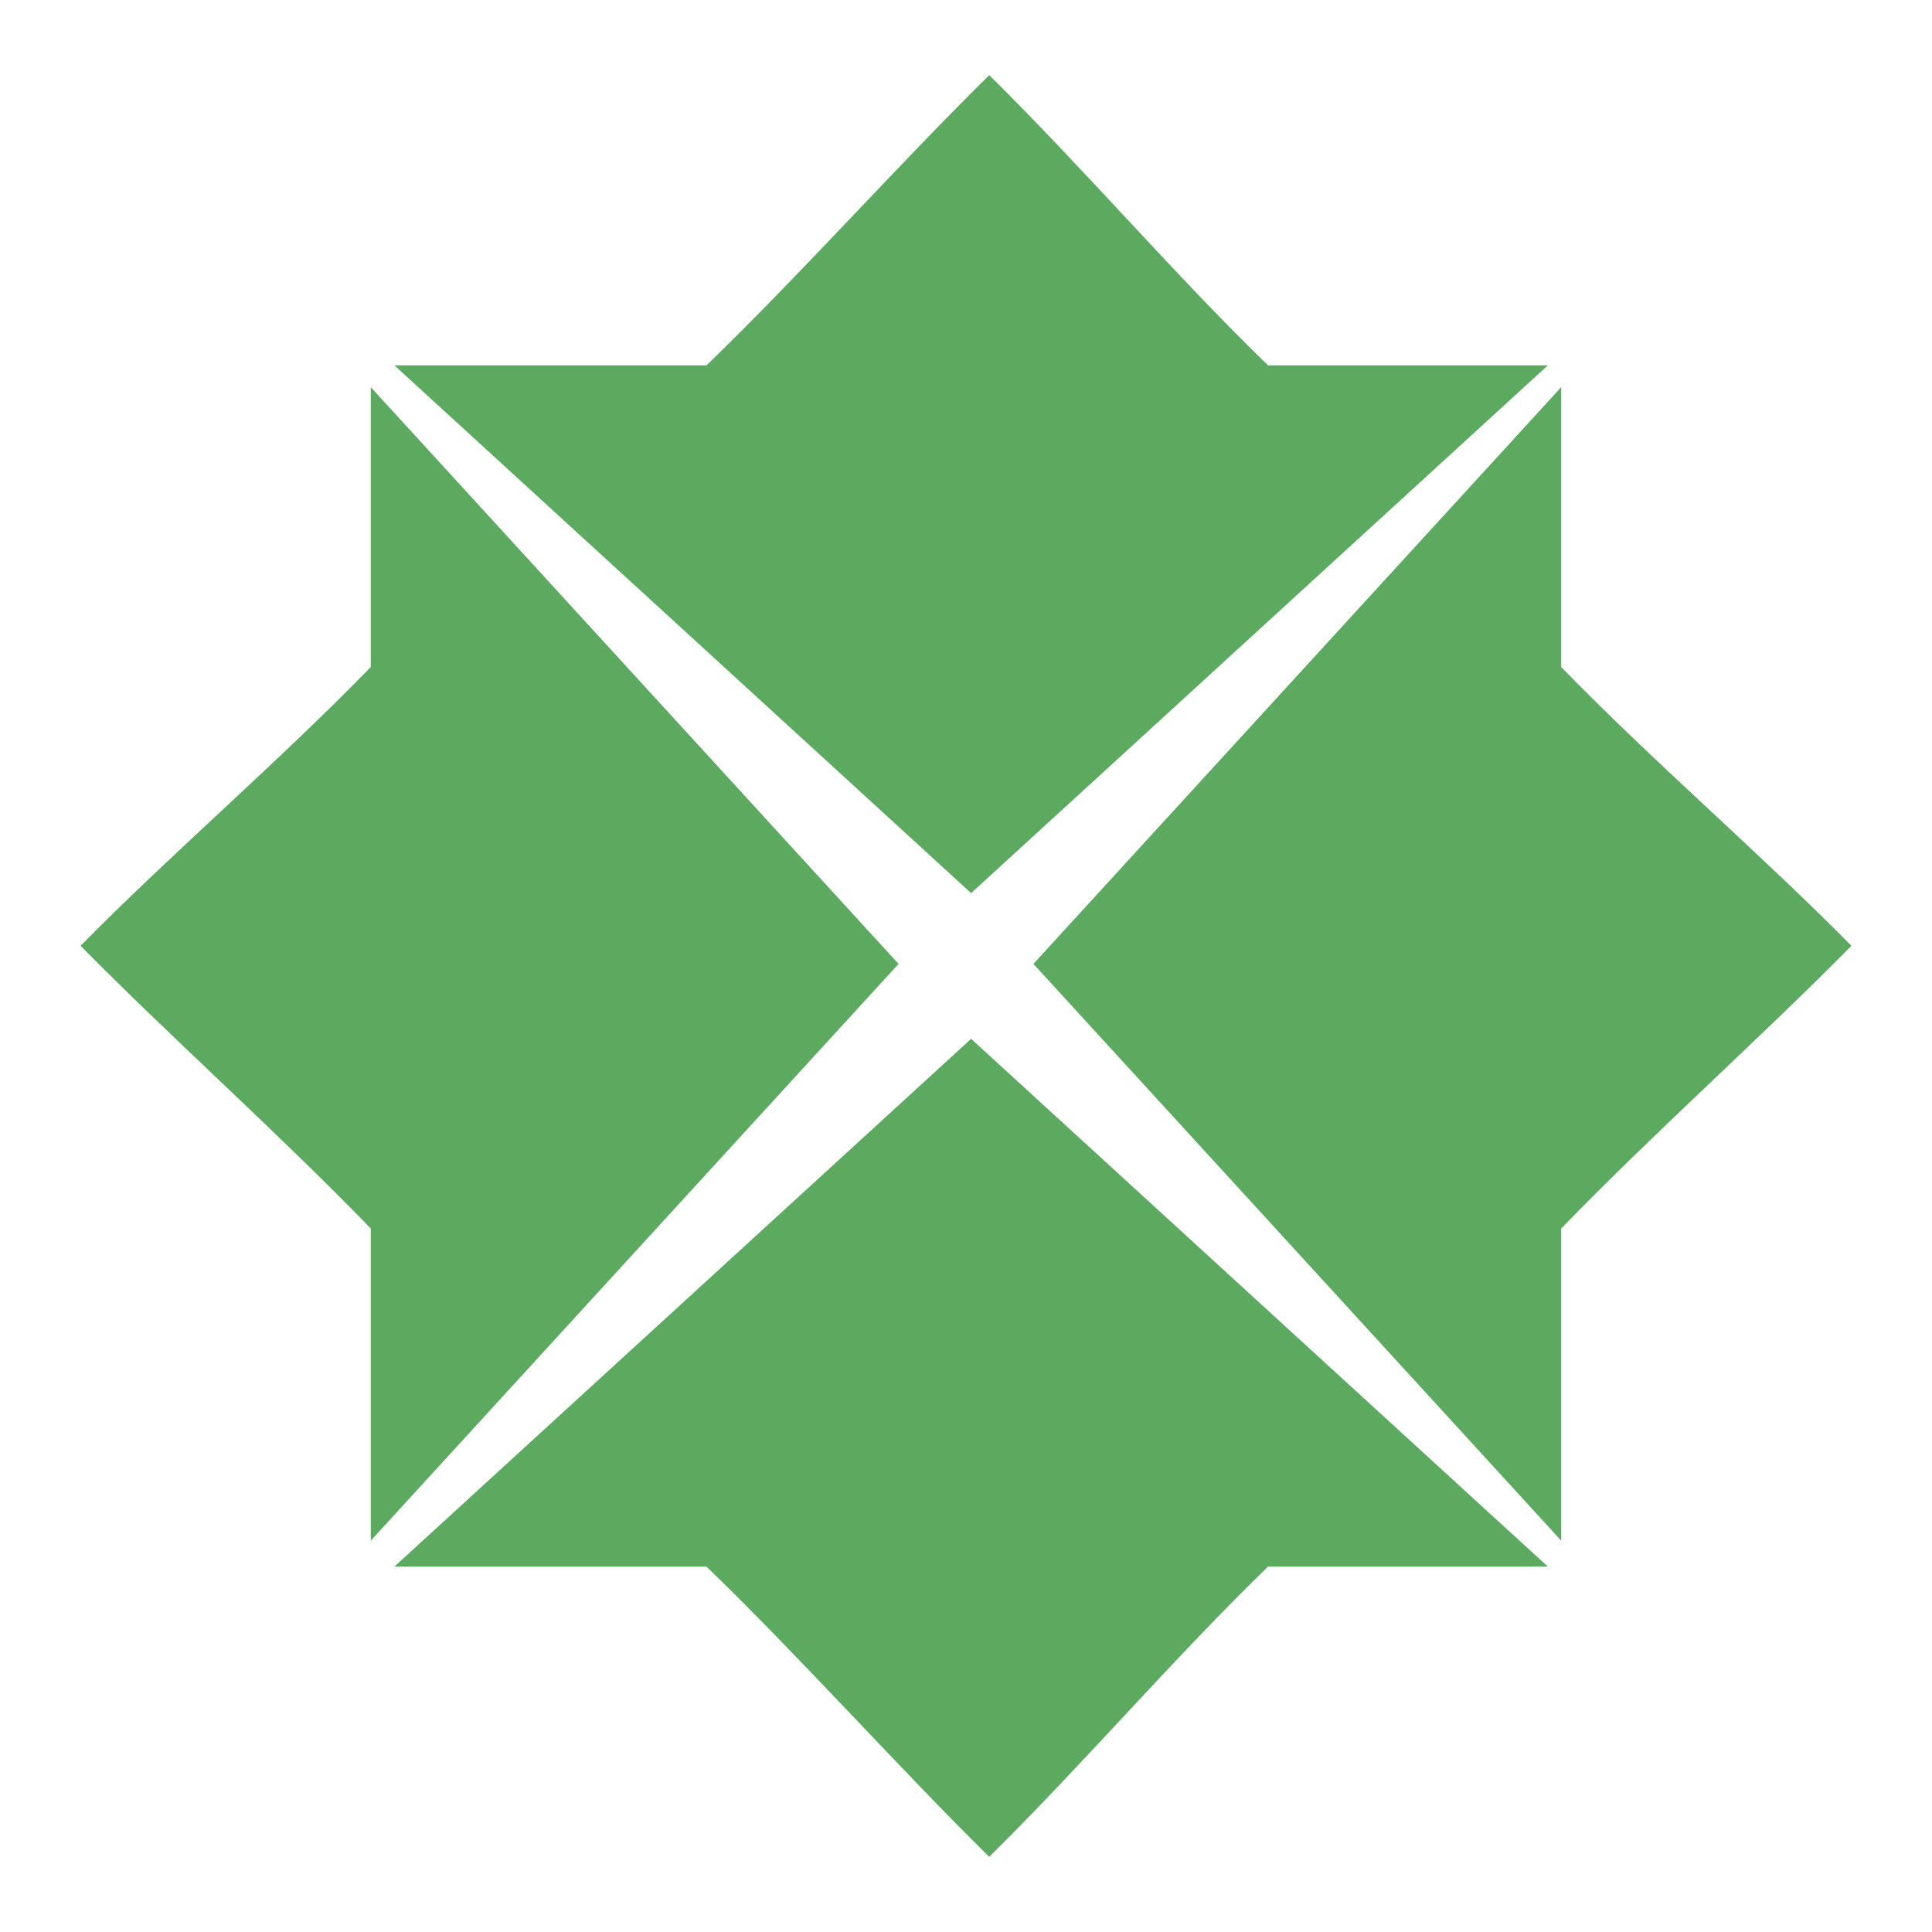 <?xml version="1.0" encoding="UTF-8" standalone="no"?>
<svg
   width="48"
   height="48"
   version="1.1"
   id="svg4"
   sodipodi:docname="container_4.svg"
   inkscape:version="1.1 (c4e8f9e, 2021-05-24)"
   xmlns:inkscape="http://www.inkscape.org/namespaces/inkscape"
   xmlns:sodipodi="http://sodipodi.sourceforge.net/DTD/sodipodi-0.dtd"
   xmlns="http://www.w3.org/2000/svg"
   xmlns:svg="http://www.w3.org/2000/svg">
  <defs
     id="defs8" />
  <sodipodi:namedview
     id="namedview6"
     pagecolor="#ffffff"
     bordercolor="#666666"
     borderopacity="1.0"
     inkscape:pageshadow="2"
     inkscape:pageopacity="0.0"
     inkscape:pagecheckerboard="0"
     showgrid="false"
     inkscape:object-nodes="false"
     inkscape:snap-nodes="false"
     inkscape:zoom="3.765625"
     inkscape:cx="-8.4979252"
     inkscape:cy="7.9668049"
     inkscape:window-width="1358"
     inkscape:window-height="738"
     inkscape:window-x="15"
     inkscape:window-y="-8"
     inkscape:window-maximized="0"
     inkscape:current-layer="svg4" />
  <g
     id="g7008"
     style="fill:#5ca960;fill-opacity:1"
     transform="matrix(2.96,0,0,2.96,1.335,-0.182)">
    <path
       id="path9889"
       style="fill:#5ca960;fill-opacity:1;stroke-width:1.068"
       class="warning"
       d="M 7.091,8.152 2.661,3.311 V 5.66 C 1.887,6.457 1.002,7.212 0.225,8 1.003,8.788 1.887,9.573 2.661,10.373 v 2.62 z" />
    <path
       id="path10447"
       style="fill:#5ca960;fill-opacity:1;stroke-width:1.068"
       class="warning"
       d="M 8.223,8.152 12.653,3.311 V 5.66 C 13.427,6.457 14.311,7.212 15.089,8 c -0.778,0.788 -1.662,1.573 -2.436,2.373 v 2.62 z" />
    <path
       id="path10449"
       style="fill:#5ca960;fill-opacity:1;stroke-width:1.068"
       class="warning"
       d="M 7.7,8.781 12.541,13.211 H 10.192 C 9.395,13.985 8.64,14.869 7.852,15.647 7.064,14.869 6.279,13.985 5.479,13.211 H 2.859 Z" />
    <path
       id="path10451"
       style="fill:#5ca960;fill-opacity:1;stroke-width:1.068"
       class="warning"
       d="M 7.7,7.558 12.541,3.128 H 10.192 C 9.395,2.354 8.64,1.469 7.852,0.692 7.064,1.47 6.279,2.354 5.479,3.128 H 2.859 Z" />
  </g>
</svg>
